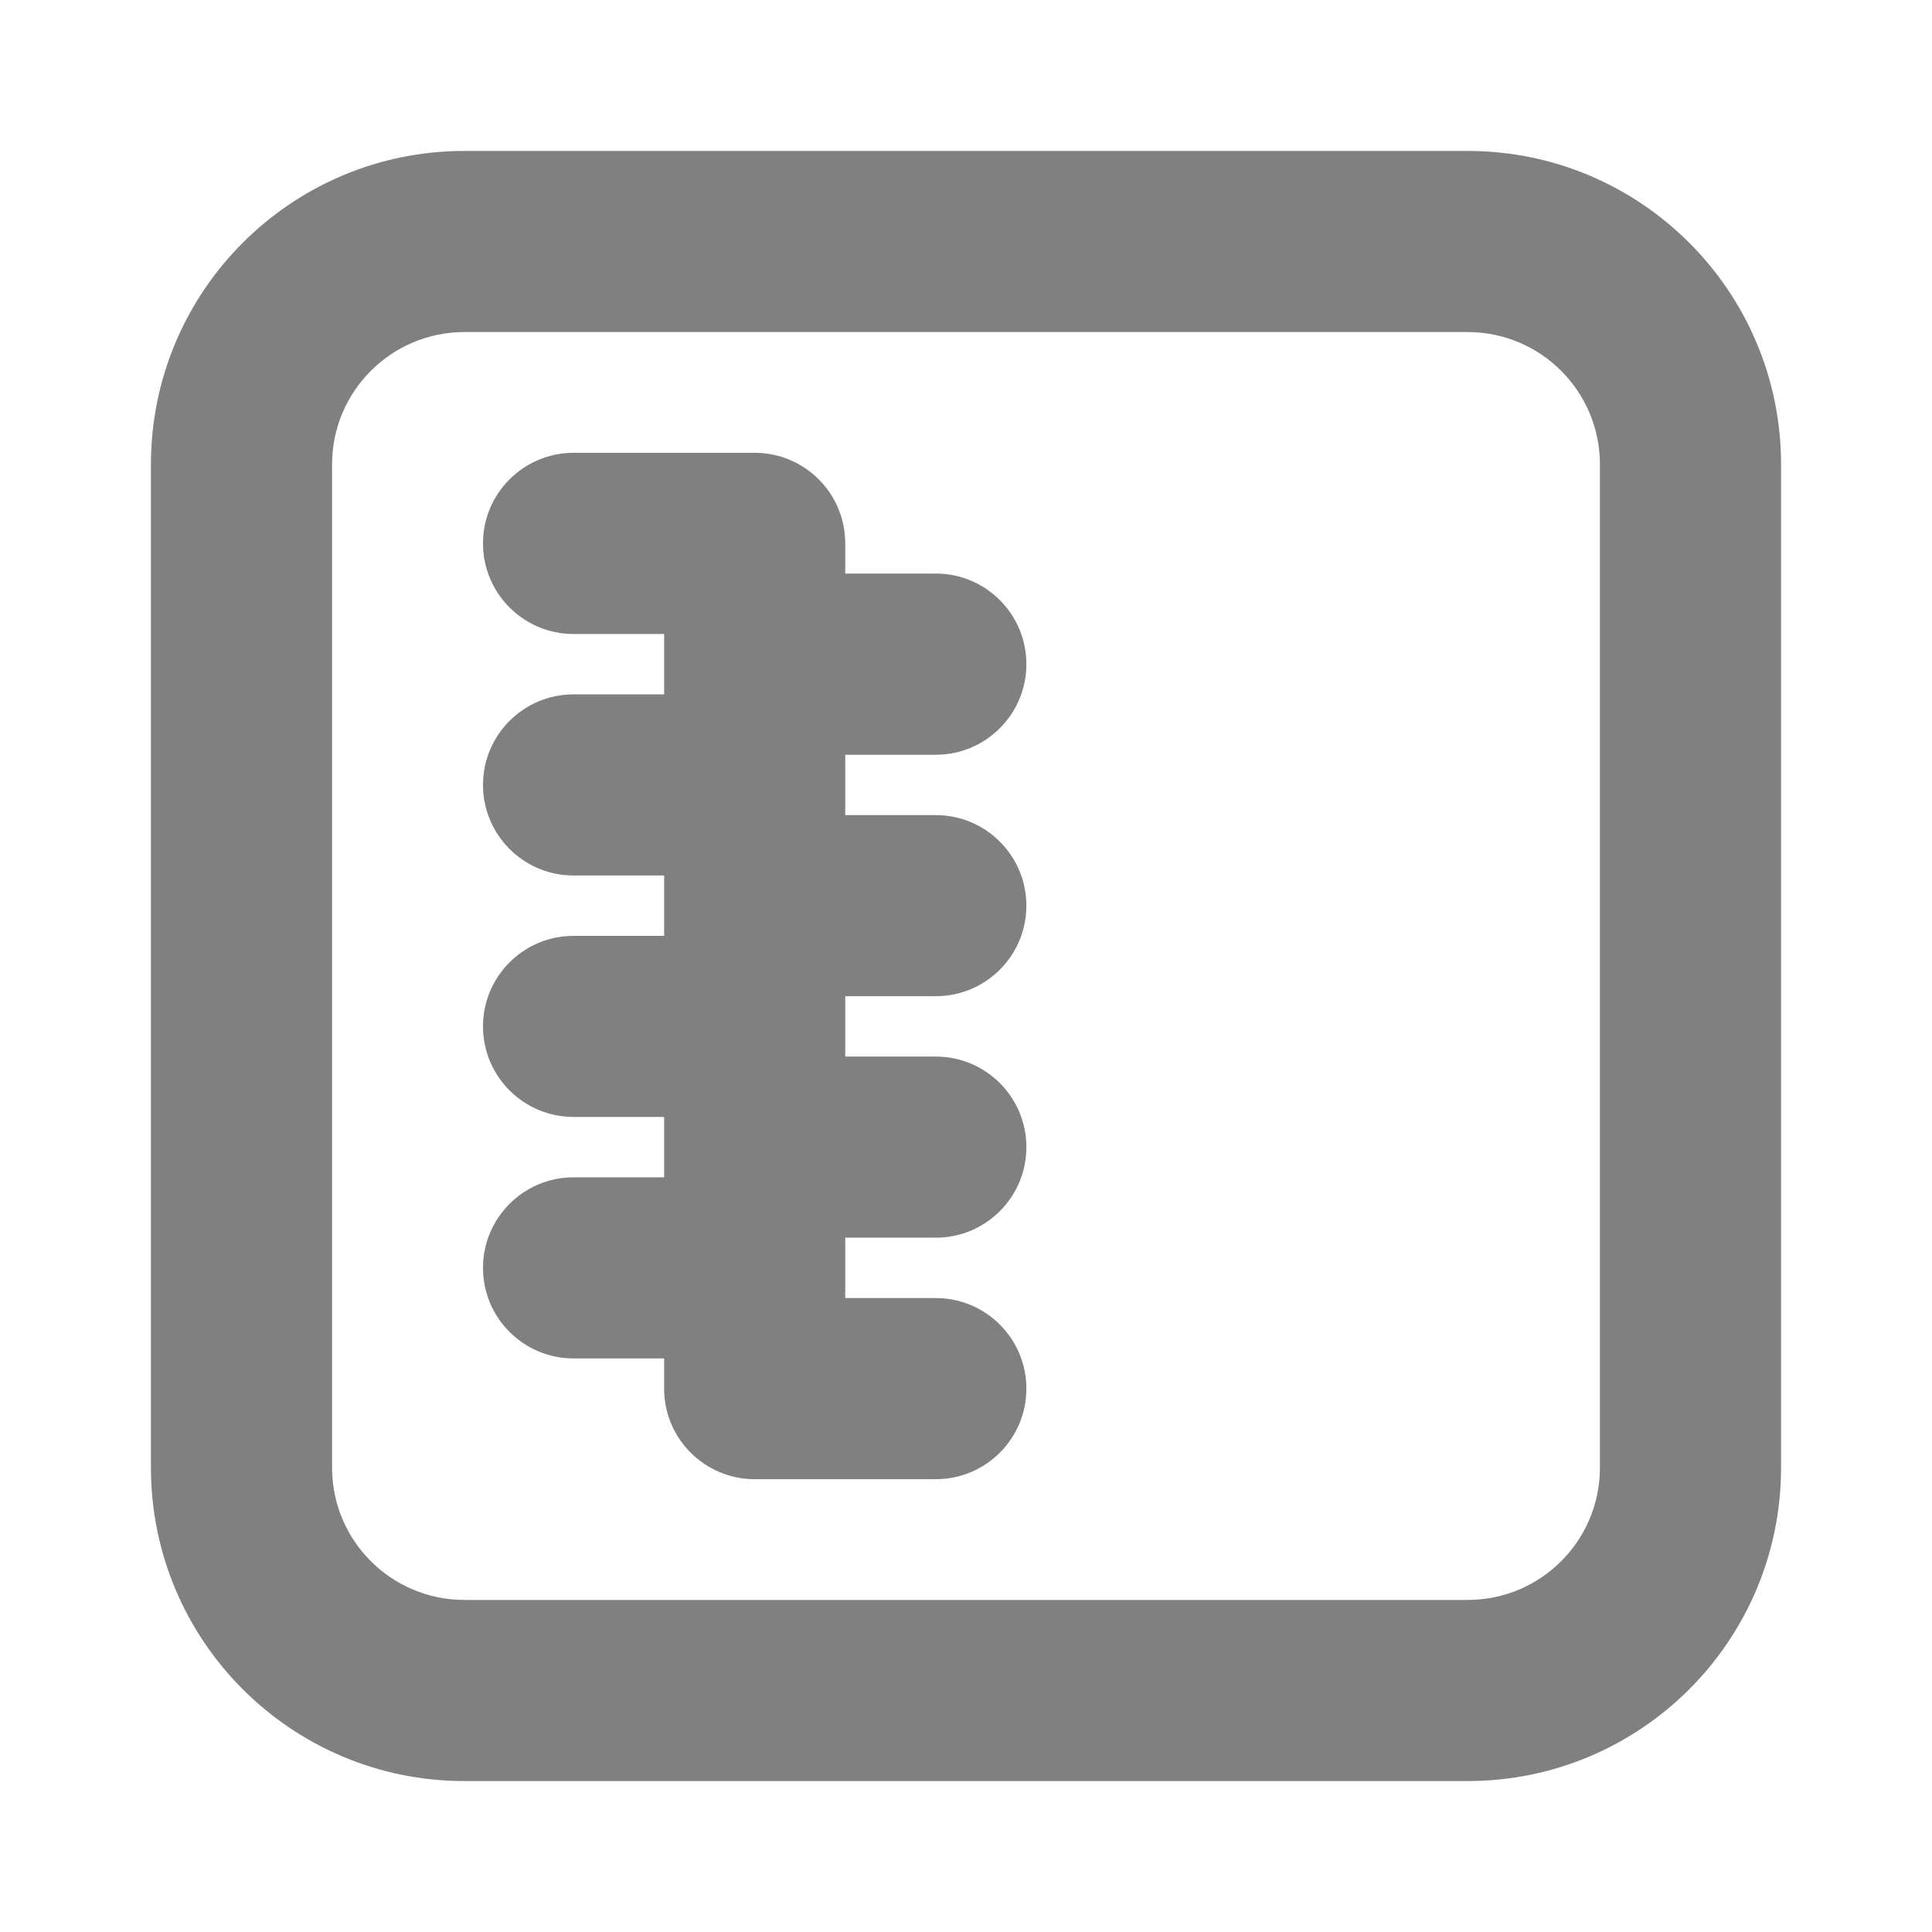 <svg width="32" height="32" viewBox="0 0 32 32" fill="none" xmlns="http://www.w3.org/2000/svg">
<path d="M14 9C14 8.172 13.329 7.5 12.5 7.5H9.5C8.672 7.5 8 8.172 8 9C8 9.829 8.672 10.501 9.5 10.501H11L11 11.001L11 11.501H9.5C8.672 11.501 8 12.172 8 13.001C8 13.829 8.672 14.501 9.5 14.501H11V15.501H9.5C8.672 15.501 8 16.172 8 17C8 17.829 8.672 18.5 9.5 18.5H11V19.5H9.5C8.672 19.5 8 20.172 8 21C8 21.829 8.672 22.5 9.5 22.5H11V23C11 23.829 11.672 24.5 12.5 24.5H15.5C16.328 24.5 17 23.829 17 23C17 22.172 16.328 21.5 15.5 21.5H14L14 21L14 20.5H15.5C16.328 20.5 17 19.829 17 19C17 18.172 16.328 17.5 15.5 17.5H14V16.5H15.5C16.328 16.5 17 15.829 17 15.001C17 14.172 16.328 13.501 15.5 13.501H14L14 12.501H15.5C16.328 12.501 17 11.829 17 11.001C17 10.172 16.328 9.5 15.5 9.5H14V9Z" fill="#808080"/>
<path fill-rule="evenodd" clip-rule="evenodd" d="M7.692 2.5C4.825 2.5 2.5 4.825 2.5 7.693L2.5 24.308C2.5 27.176 4.825 29.5 7.692 29.5H24.308C27.175 29.5 29.5 27.176 29.5 24.308V7.693C29.5 4.825 27.175 2.5 24.308 2.5L7.692 2.5ZM5.5 7.693C5.5 6.482 6.482 5.5 7.692 5.5H24.308C25.519 5.5 26.5 6.482 26.5 7.693L26.5 24.308C26.5 25.519 25.519 26.5 24.308 26.5H7.692C6.482 26.5 5.5 25.519 5.5 24.308L5.5 7.693Z" fill="#808080"/>
</svg>
